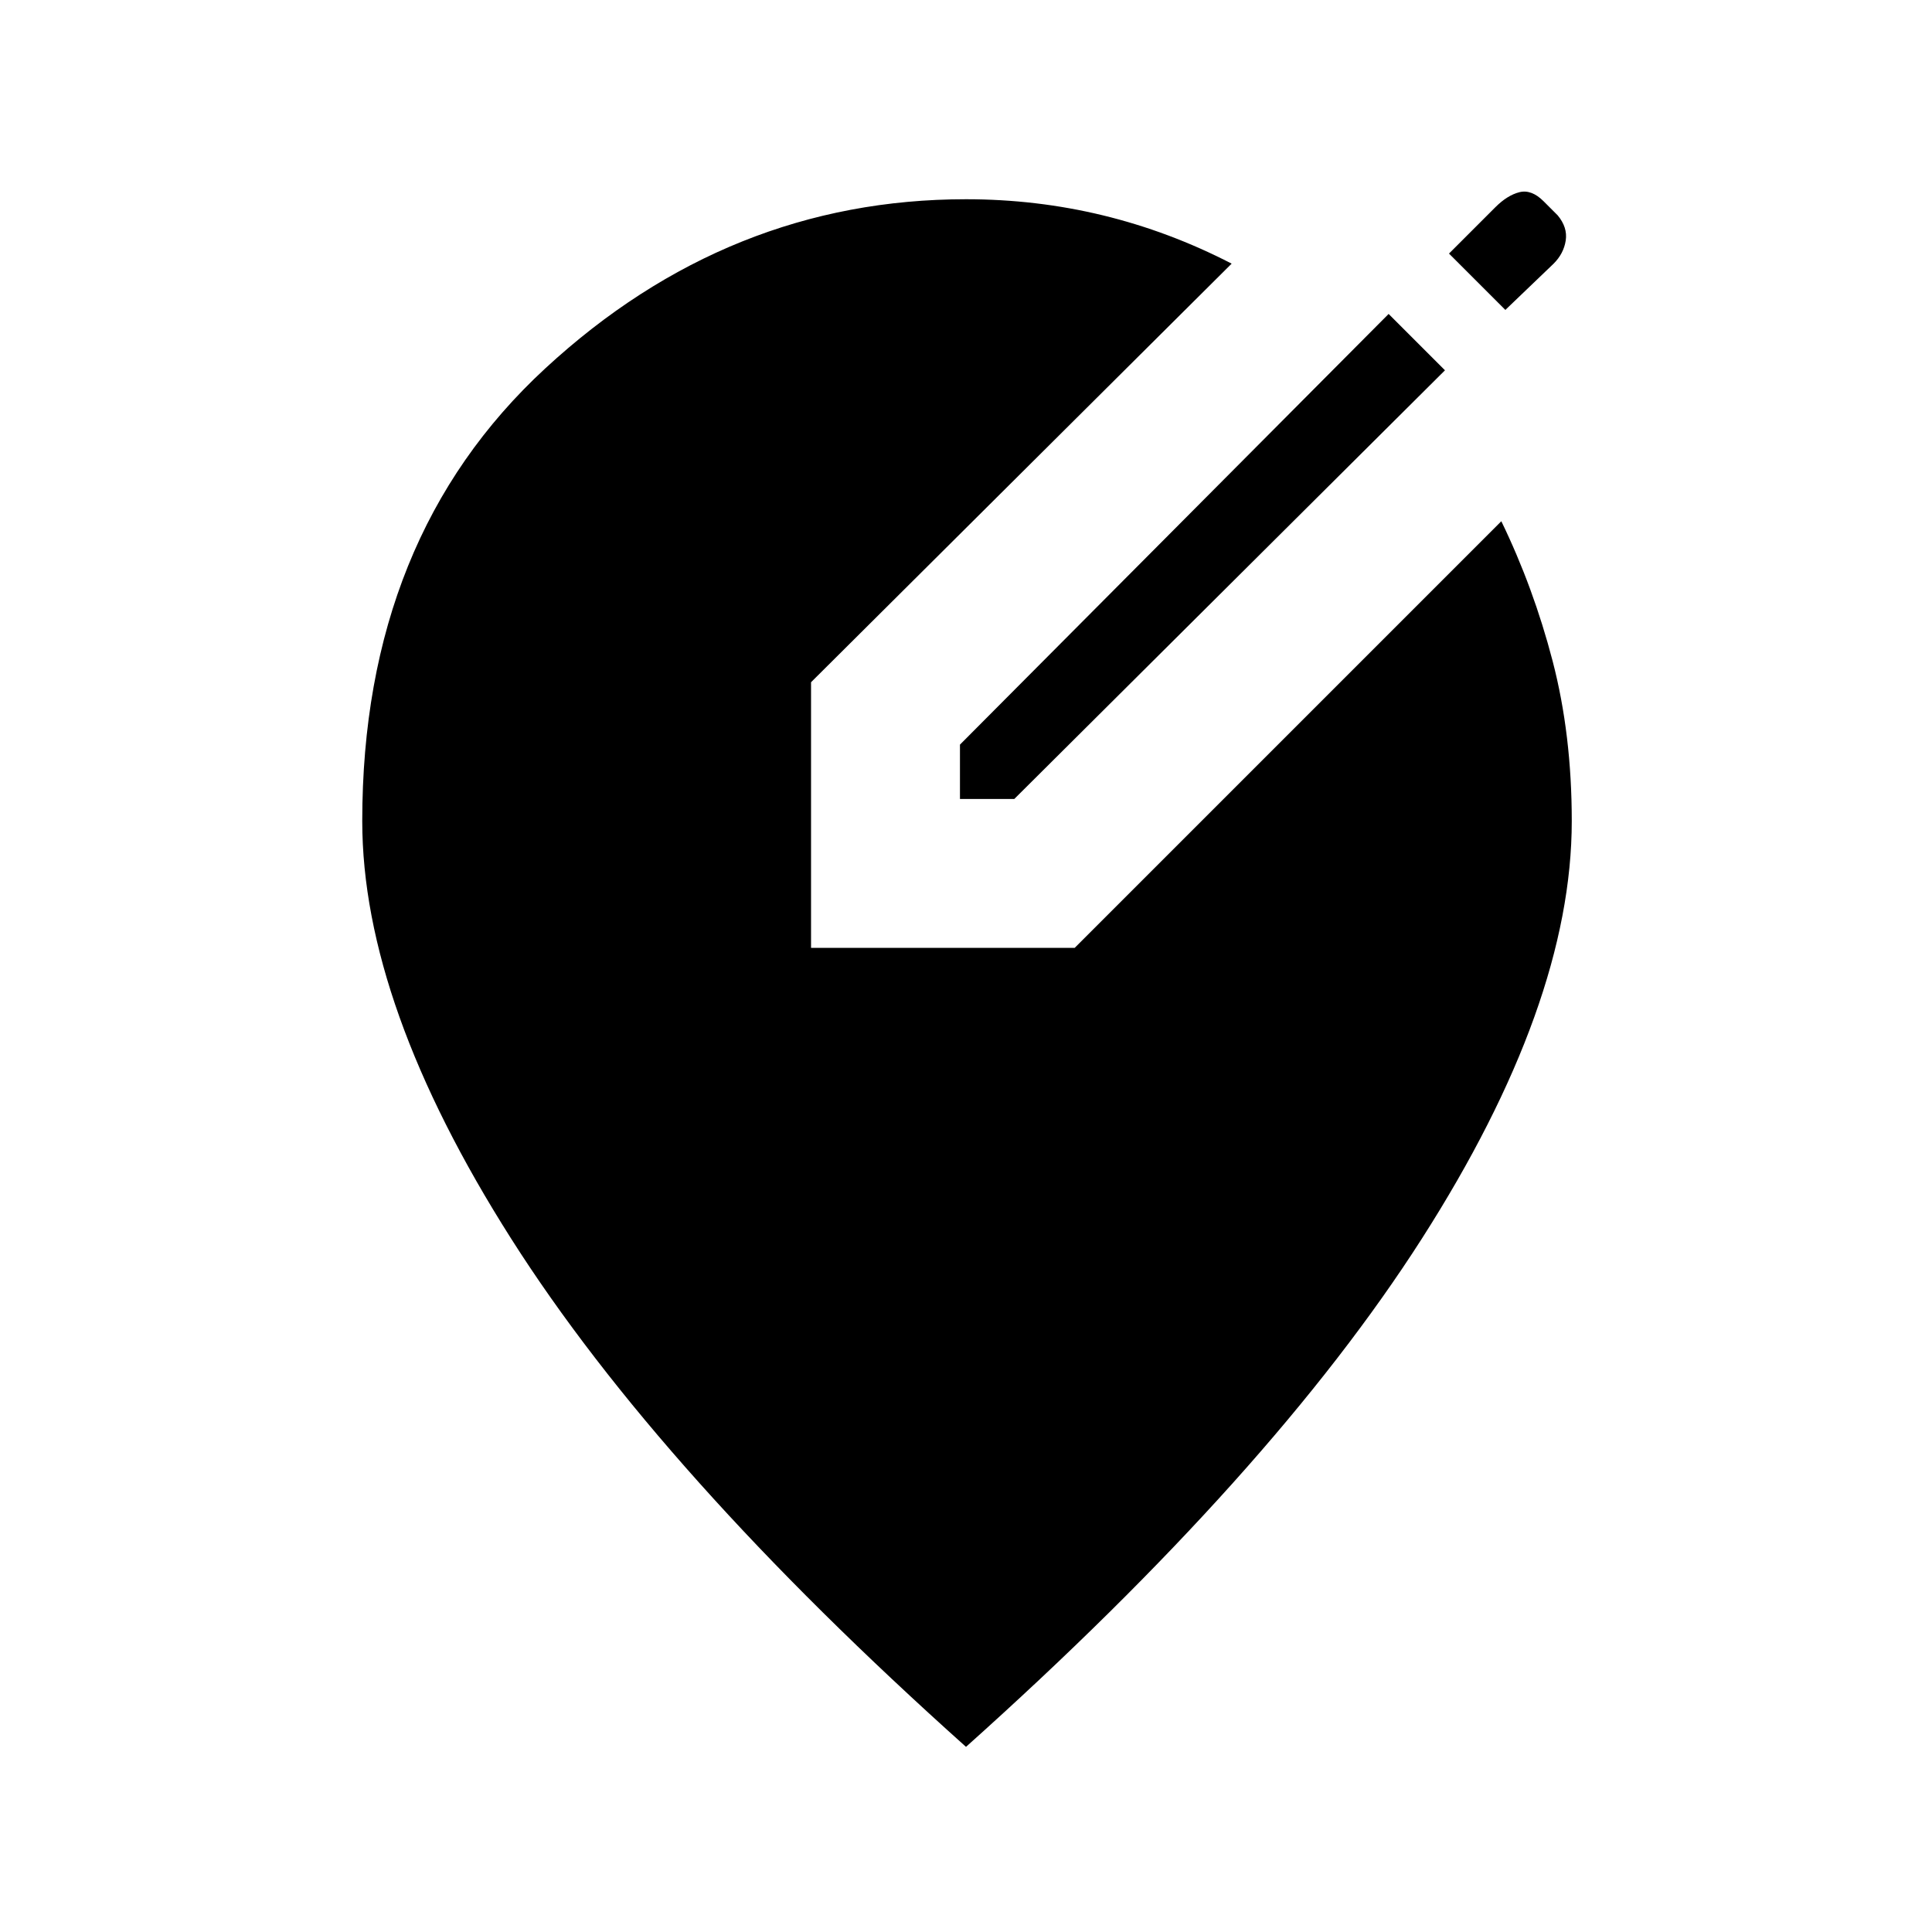 <svg xmlns="http://www.w3.org/2000/svg" height="48" width="48"><path d="M23.85 19.85V18.5L34.5 7.8L35.9 9.2L25.2 19.85ZM37.4 7.7 36 6.3 37.15 5.15Q37.45 4.85 37.75 4.775Q38.05 4.7 38.35 5L38.7 5.35Q38.95 5.65 38.9 5.975Q38.85 6.3 38.6 6.55ZM24 43.4Q16.4 36.6 12.7 30.775Q9 24.95 9 20.4Q9 13.35 13.55 9.15Q18.1 4.95 24 4.95Q25.75 4.95 27.4 5.35Q29.05 5.75 30.6 6.55L20.15 16.95V23.55H26.7L37.3 12.95Q38.1 14.6 38.575 16.425Q39.05 18.25 39.05 20.4Q39.05 24.95 35.325 30.775Q31.6 36.6 24 43.4Z"/></svg>